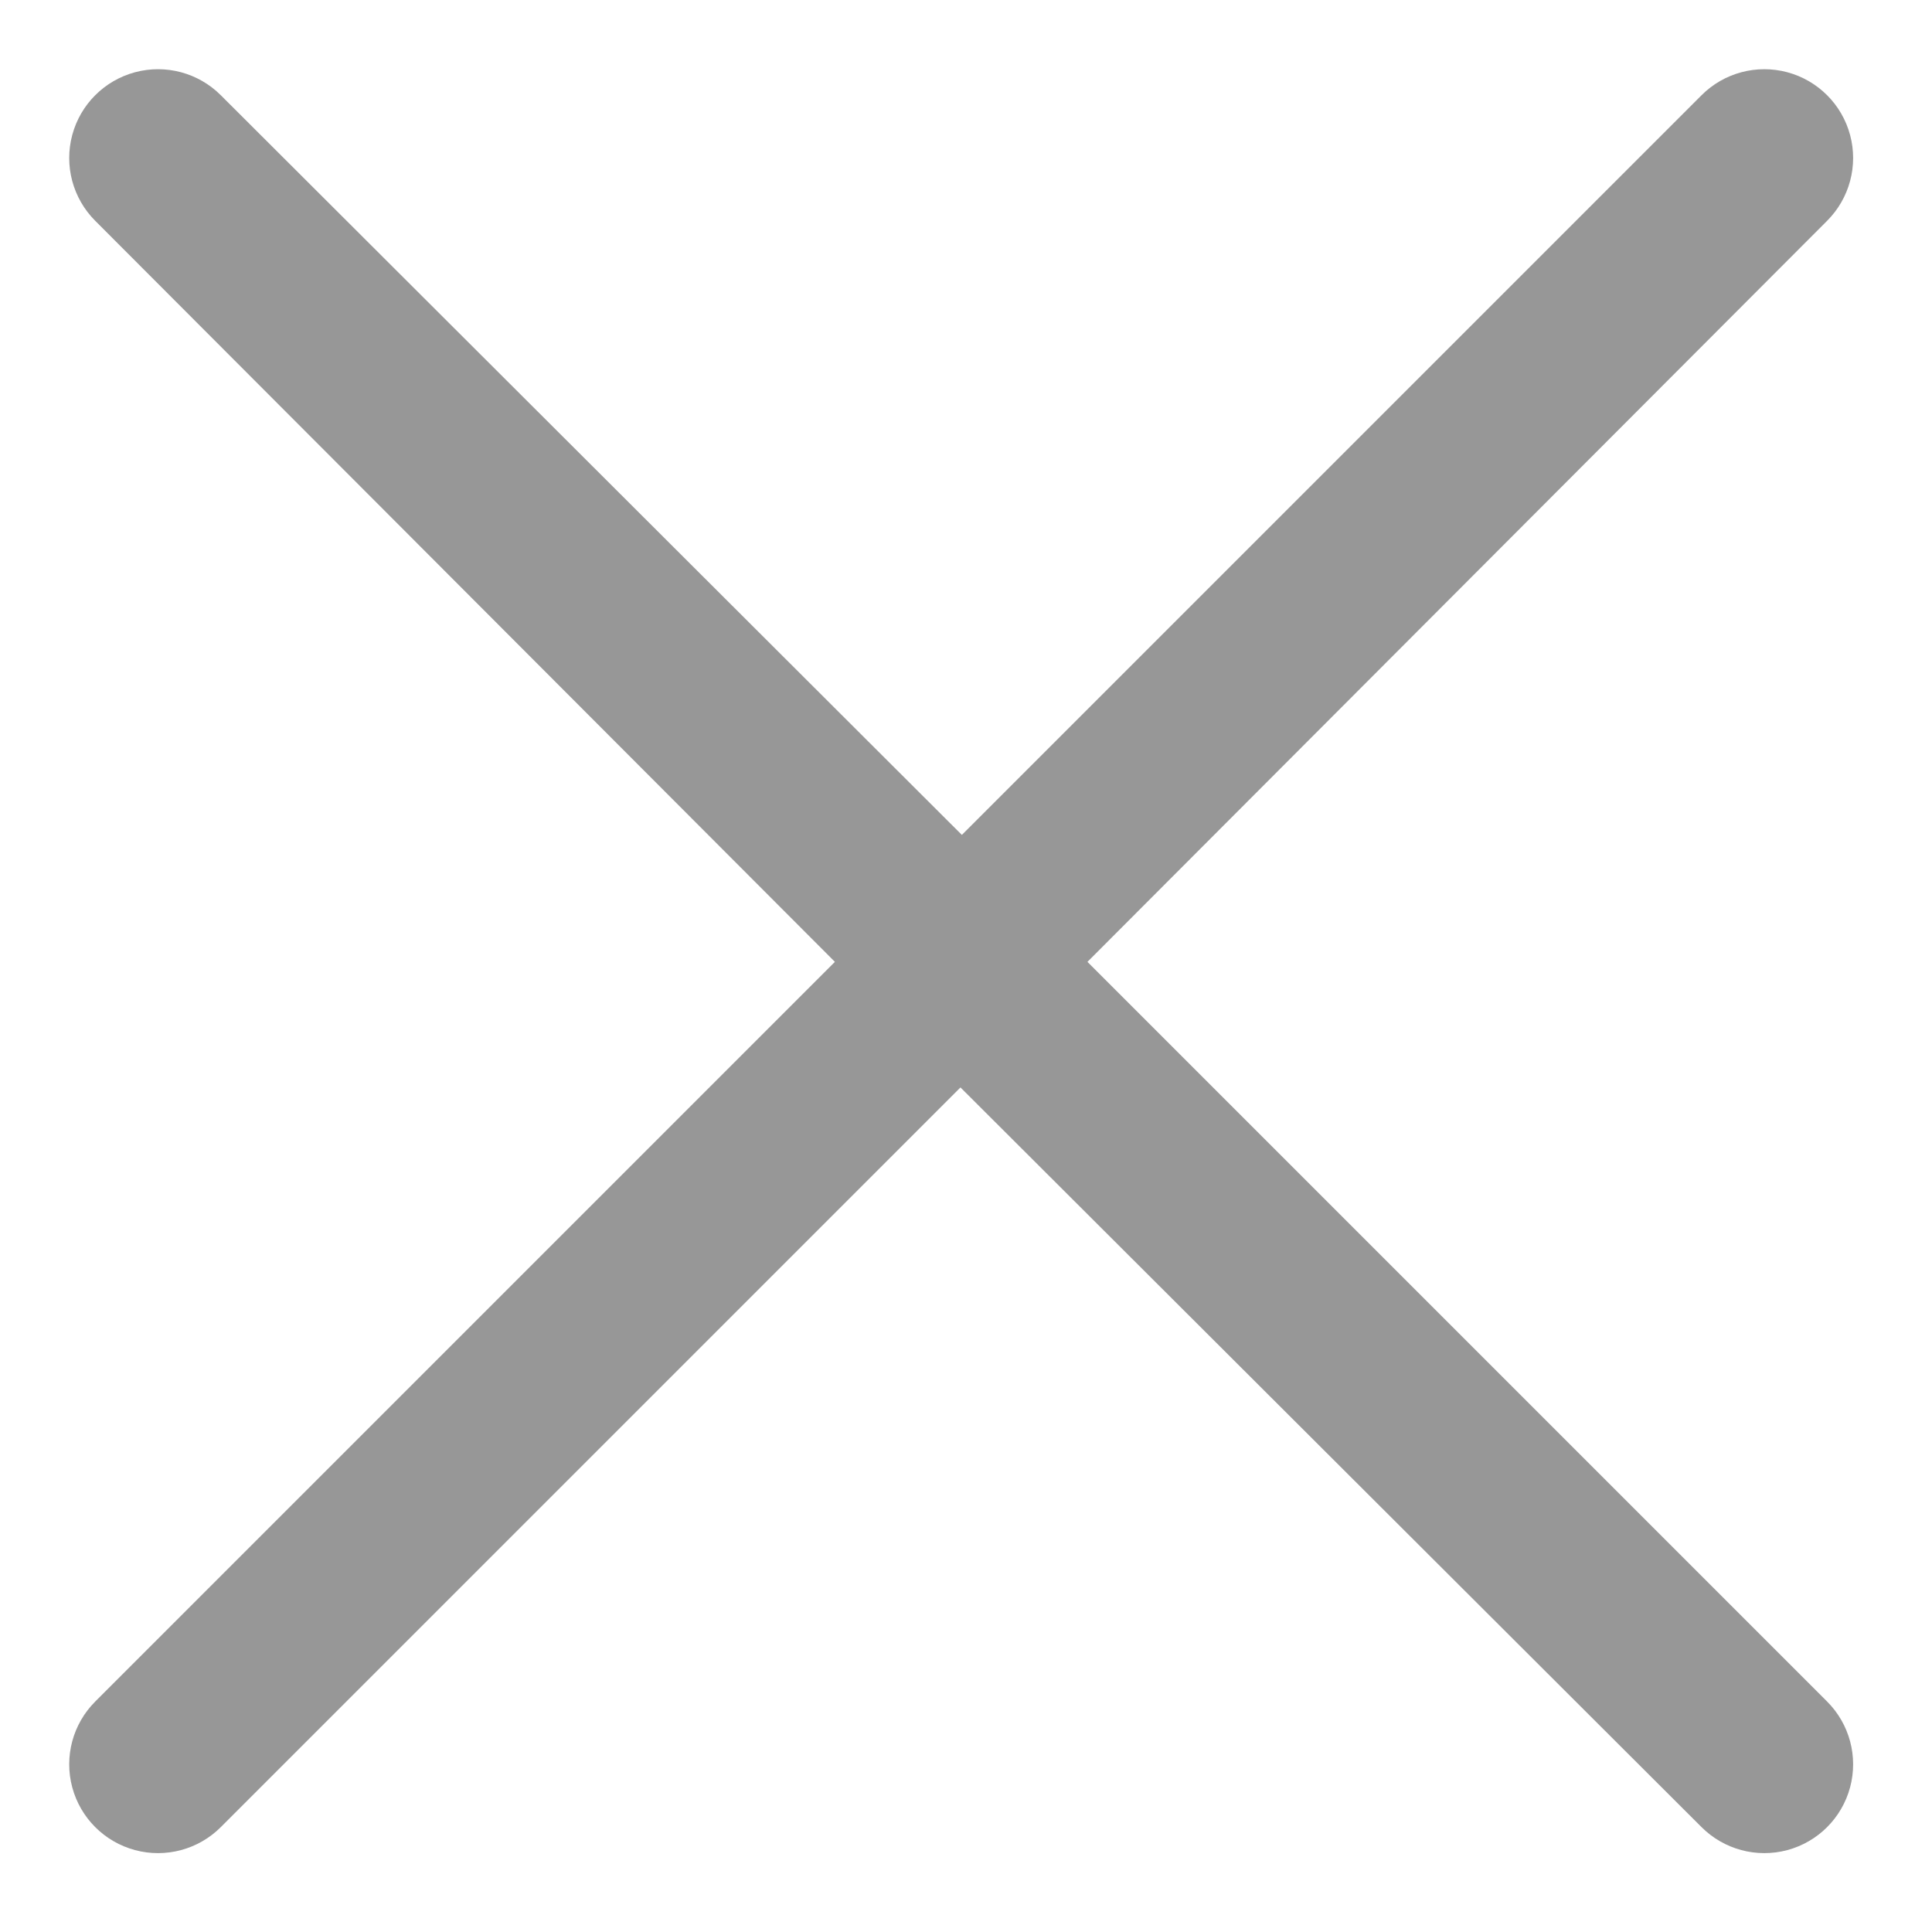 <svg xmlns="http://www.w3.org/2000/svg" xmlns:xlink="http://www.w3.org/1999/xlink" width="14" height="14" viewBox="0 0 14 14"><defs><path id="654oa" d="M17.6 78.69l5.37 5.36 5.36-5.36a.64.64 0 1 1 .91.91l-5.36 5.37 5.36 5.36a.64.64 0 1 1-.91.91l-5.37-5.36-5.36 5.36a.64.64 0 1 1-.91-.91l5.36-5.36-5.36-5.37a.64.64 0 1 1 .91-.91z"/><clipPath id="654ob"><use fill="#fff" xlink:href="#654oa"/></clipPath></defs><g><g transform="translate(-16 -78)"><use fill="#fff" fill-opacity="0" stroke="#979797" stroke-miterlimit="50" stroke-width="2" clip-path="url(&quot;#654ob&quot;)" xlink:href="#654oa"/></g></g></svg>